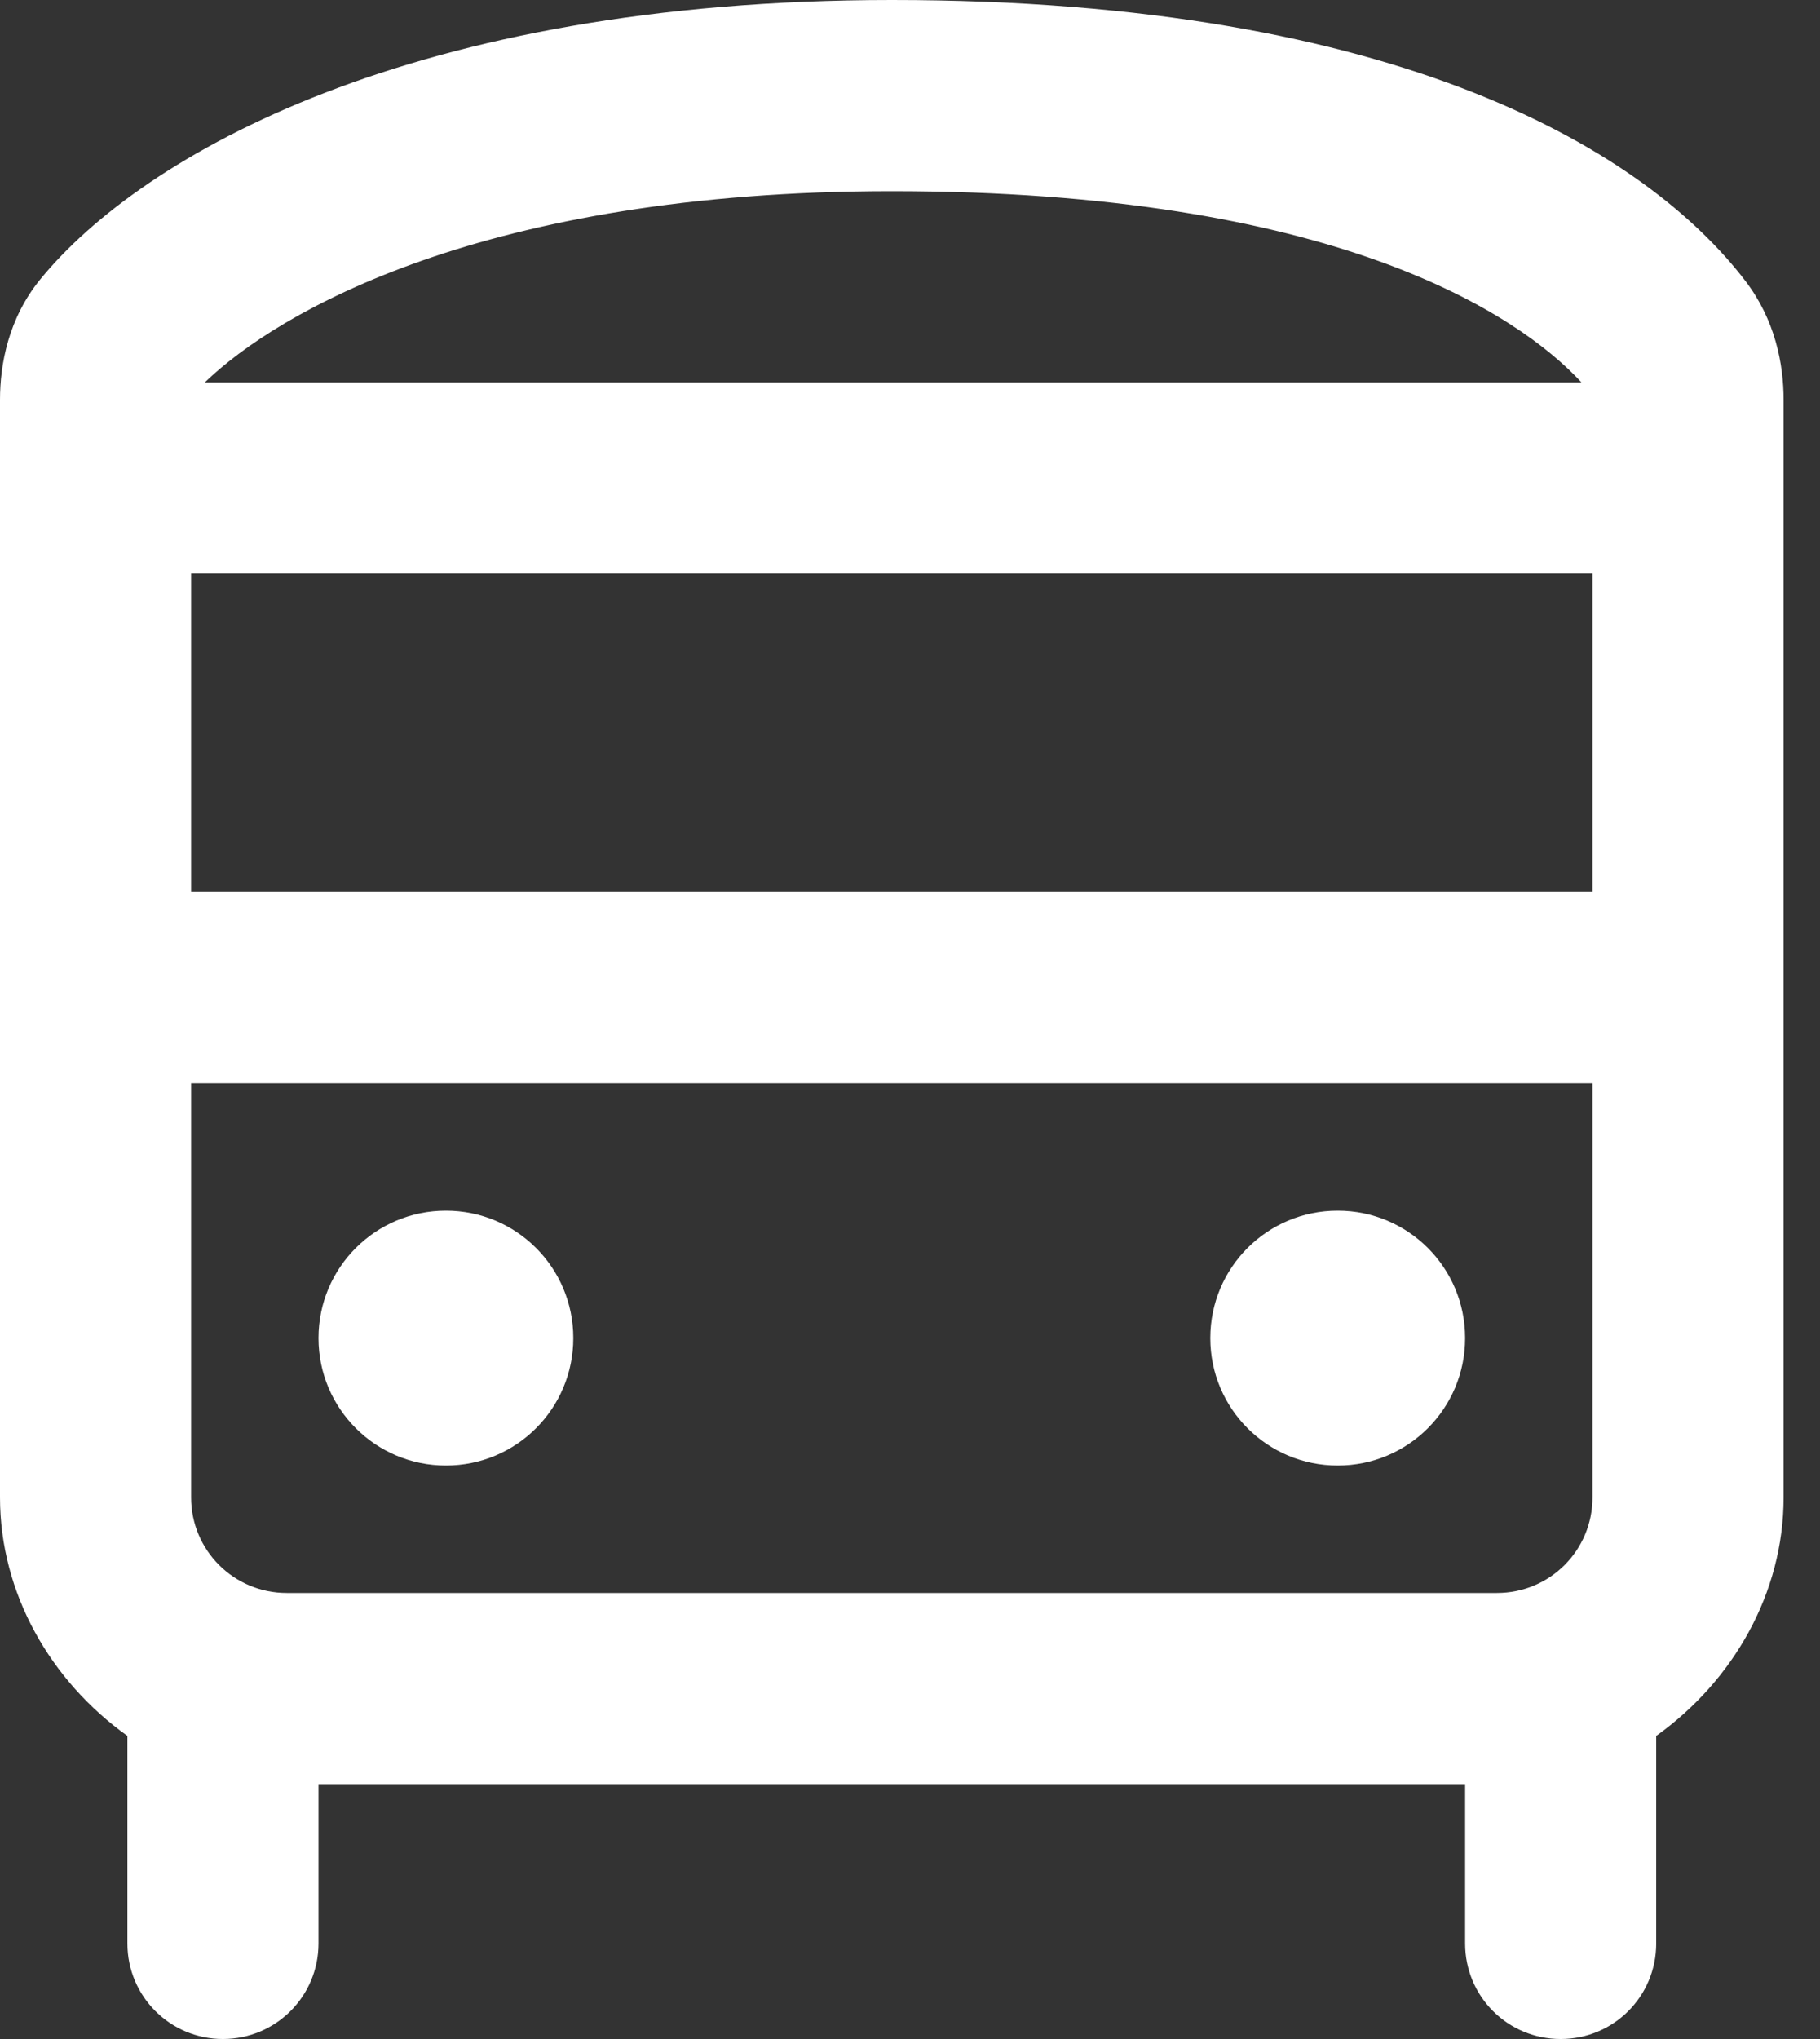 <svg width="25" height="28" viewBox="0 0 25 28" fill="none" xmlns="http://www.w3.org/2000/svg">
<rect x="0" y="0" width="25" height="28" fill="#333333" stroke="none"/>
<path d="M4.375 18.375C4.375 17.407 5.159 16.625 6.125 16.625C7.093 16.625 7.875 17.407 7.875 18.375C7.875 19.343 7.093 20.125 6.125 20.125C5.159 20.125 4.375 19.343 4.375 18.375ZM16.625 18.375C16.625 17.407 17.407 16.625 18.375 16.625C19.343 16.625 20.125 17.407 20.125 18.375C20.125 19.343 19.343 20.125 18.375 20.125C17.407 20.125 16.625 19.343 16.625 18.375ZM0.558 3.83C1.961 2.119 5.677 0 12.25 0C19.283 0 22.641 2.113 23.975 3.858C24.385 4.393 24.5 5.003 24.5 5.491V20.562C24.5 21.881 23.805 23.084 22.75 23.838V26.688C22.75 27.415 22.165 28 21.438 28C20.71 28 20.125 27.415 20.125 26.688V24.5H4.375V26.688C4.375 27.415 3.787 28 3.062 28C2.338 28 1.75 27.415 1.75 26.688V23.838C0.695 23.084 0 21.881 0 20.562V5.491C0 5.008 0.112 4.373 0.558 3.83ZM2.815 5.25H21.722C20.858 4.314 18.331 2.625 12.25 2.625C6.661 2.625 3.818 4.28 2.815 5.25ZM21.875 7.875H2.625V12.25H21.875V7.875ZM21.875 14.875H2.625V20.562C2.625 21.29 3.213 21.875 3.938 21.875H20.562C21.29 21.875 21.875 21.29 21.875 20.562V14.875Z" fill="white"/>
</svg>
